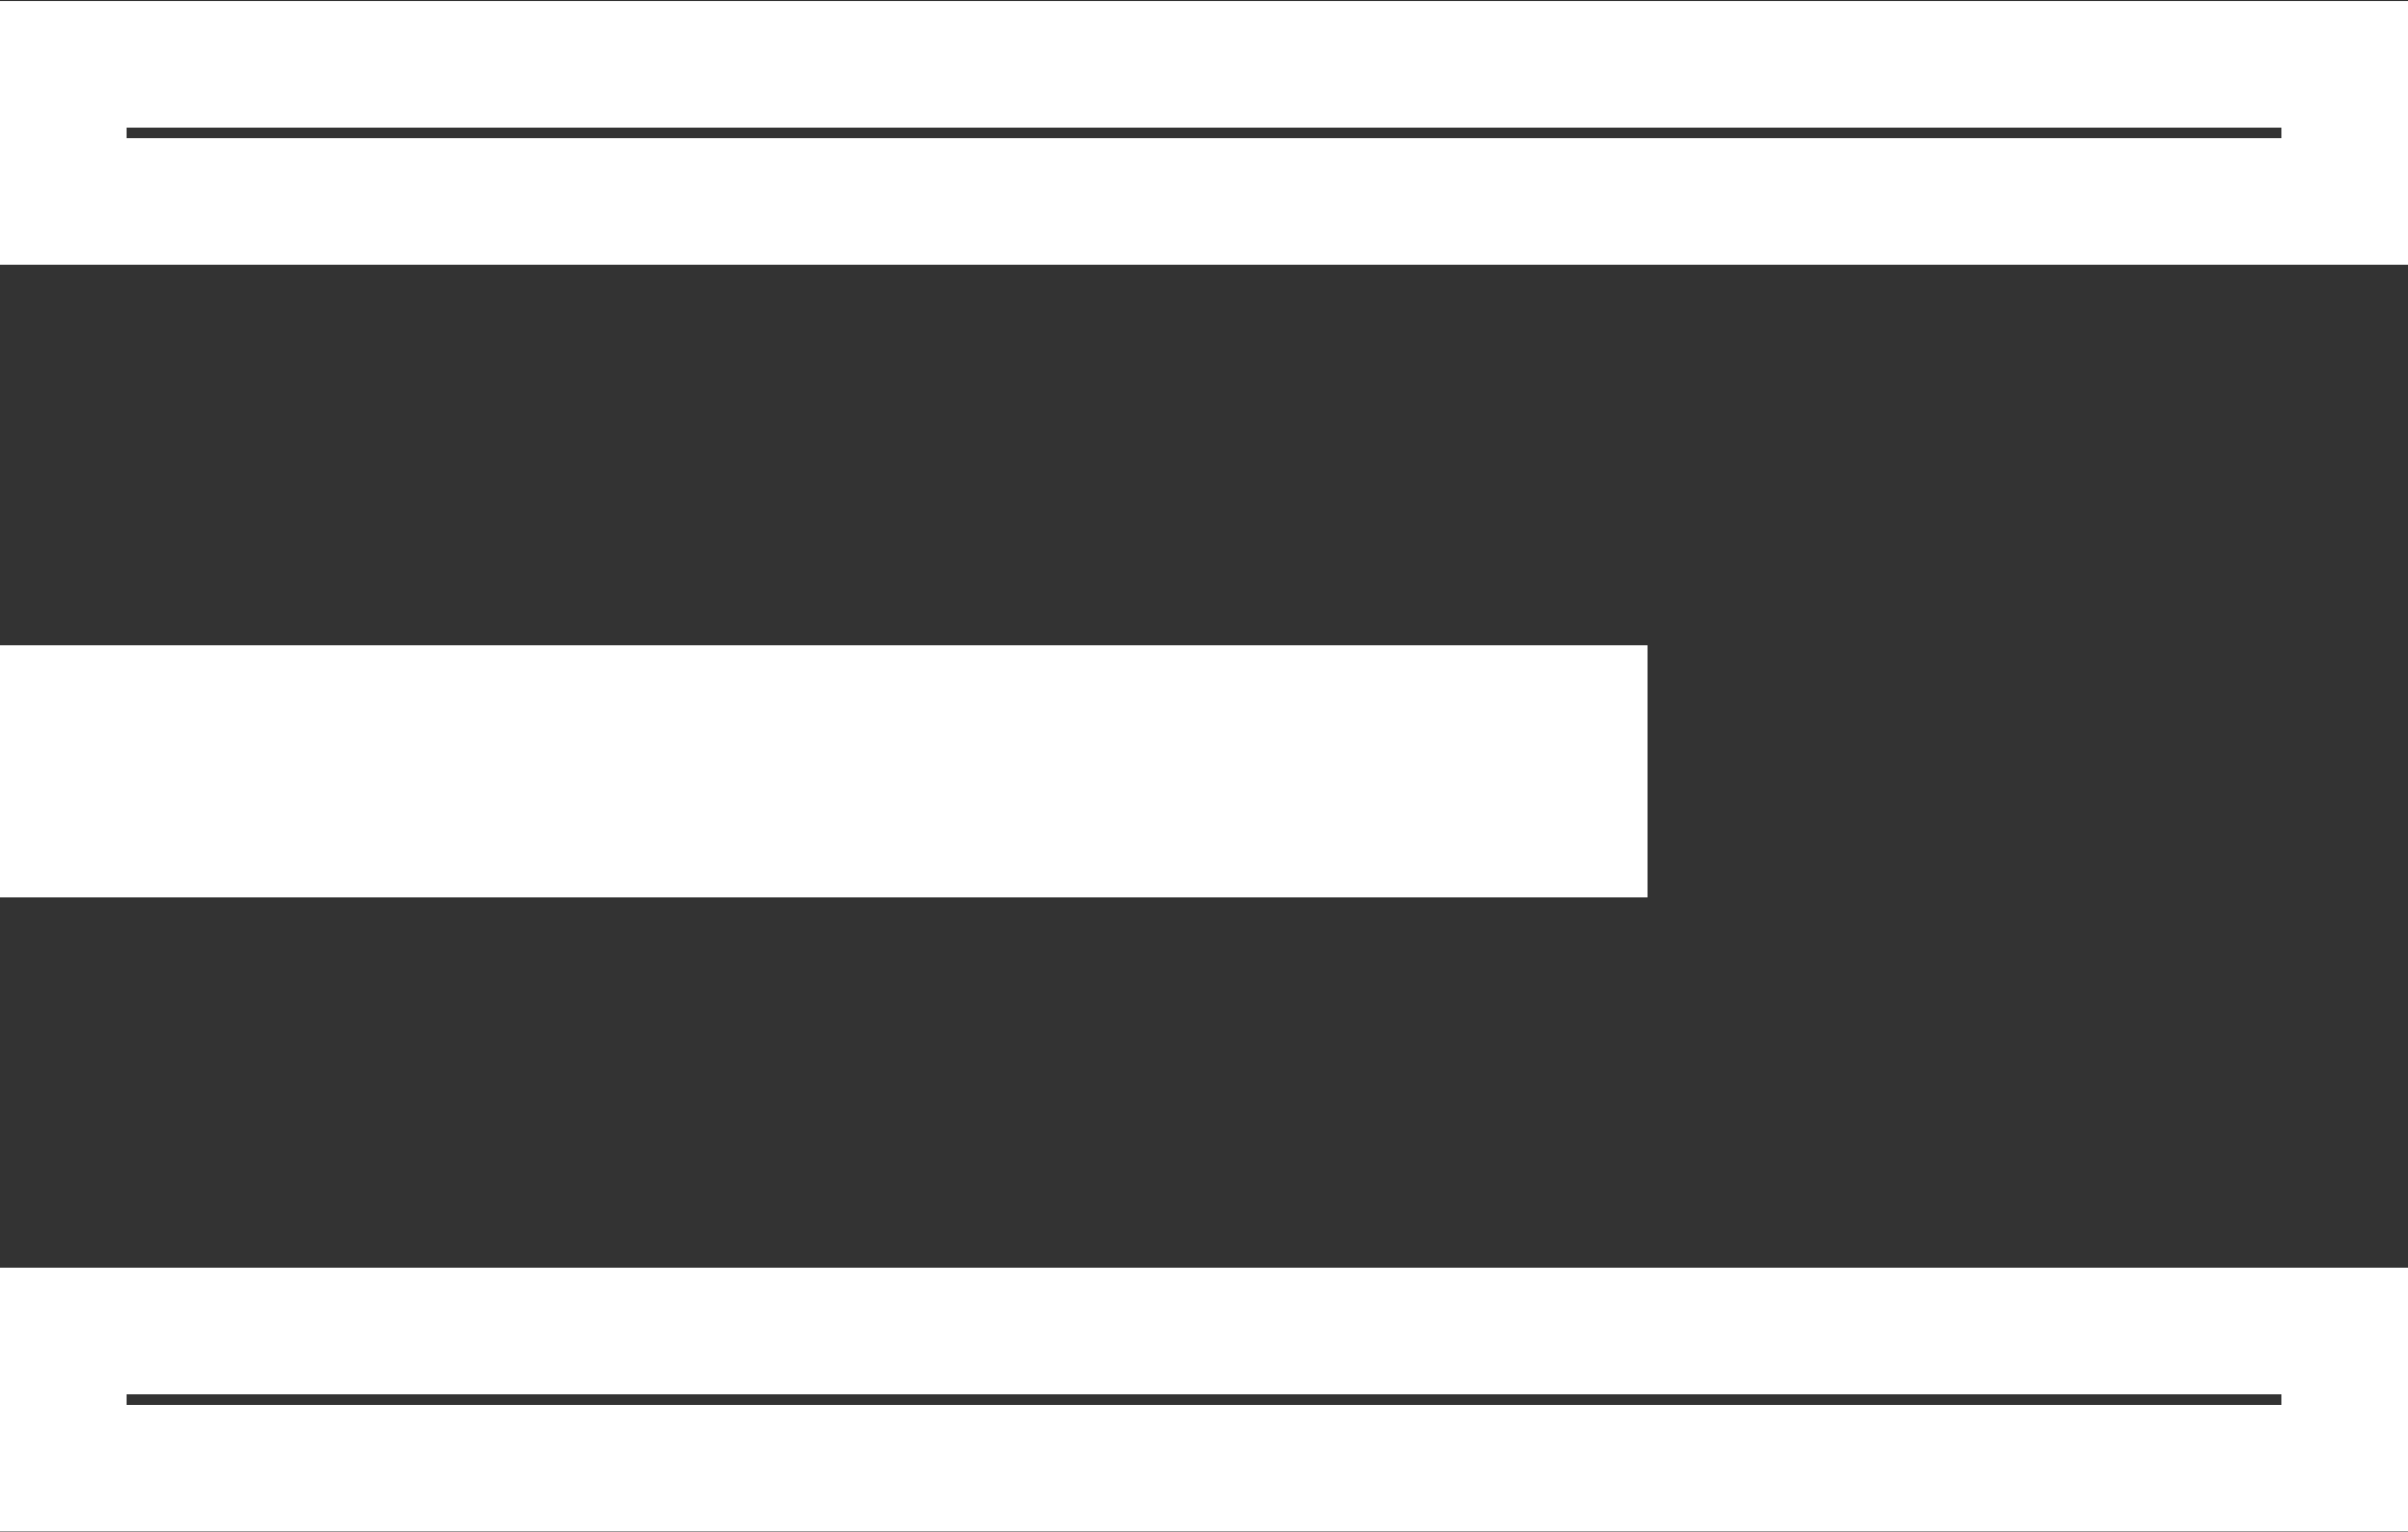 <svg xmlns="http://www.w3.org/2000/svg" width="19" height="12.094" viewBox="0 0 19 12.094">
  <rect x="0" y="0" width="19" height="12.094" fill="#333333" stroke="none"/>
<defs>
    <style>
      .cls-1 {
        fill: none;
        stroke: #fff;
        stroke-width: 1px;
        fill-rule: evenodd;
      }
    </style>
  </defs>
  <path id="Фигура_1_копия_5" data-name="Фигура 1 копия 5" class="cls-1" d="M413,59.994V59H401v0.992h12Zm6,5V63.913H401v1.081h18Zm0-10v-1.08H401v1.08h18Z" transform="translate(-400.5 -53.406)"/>
</svg>
